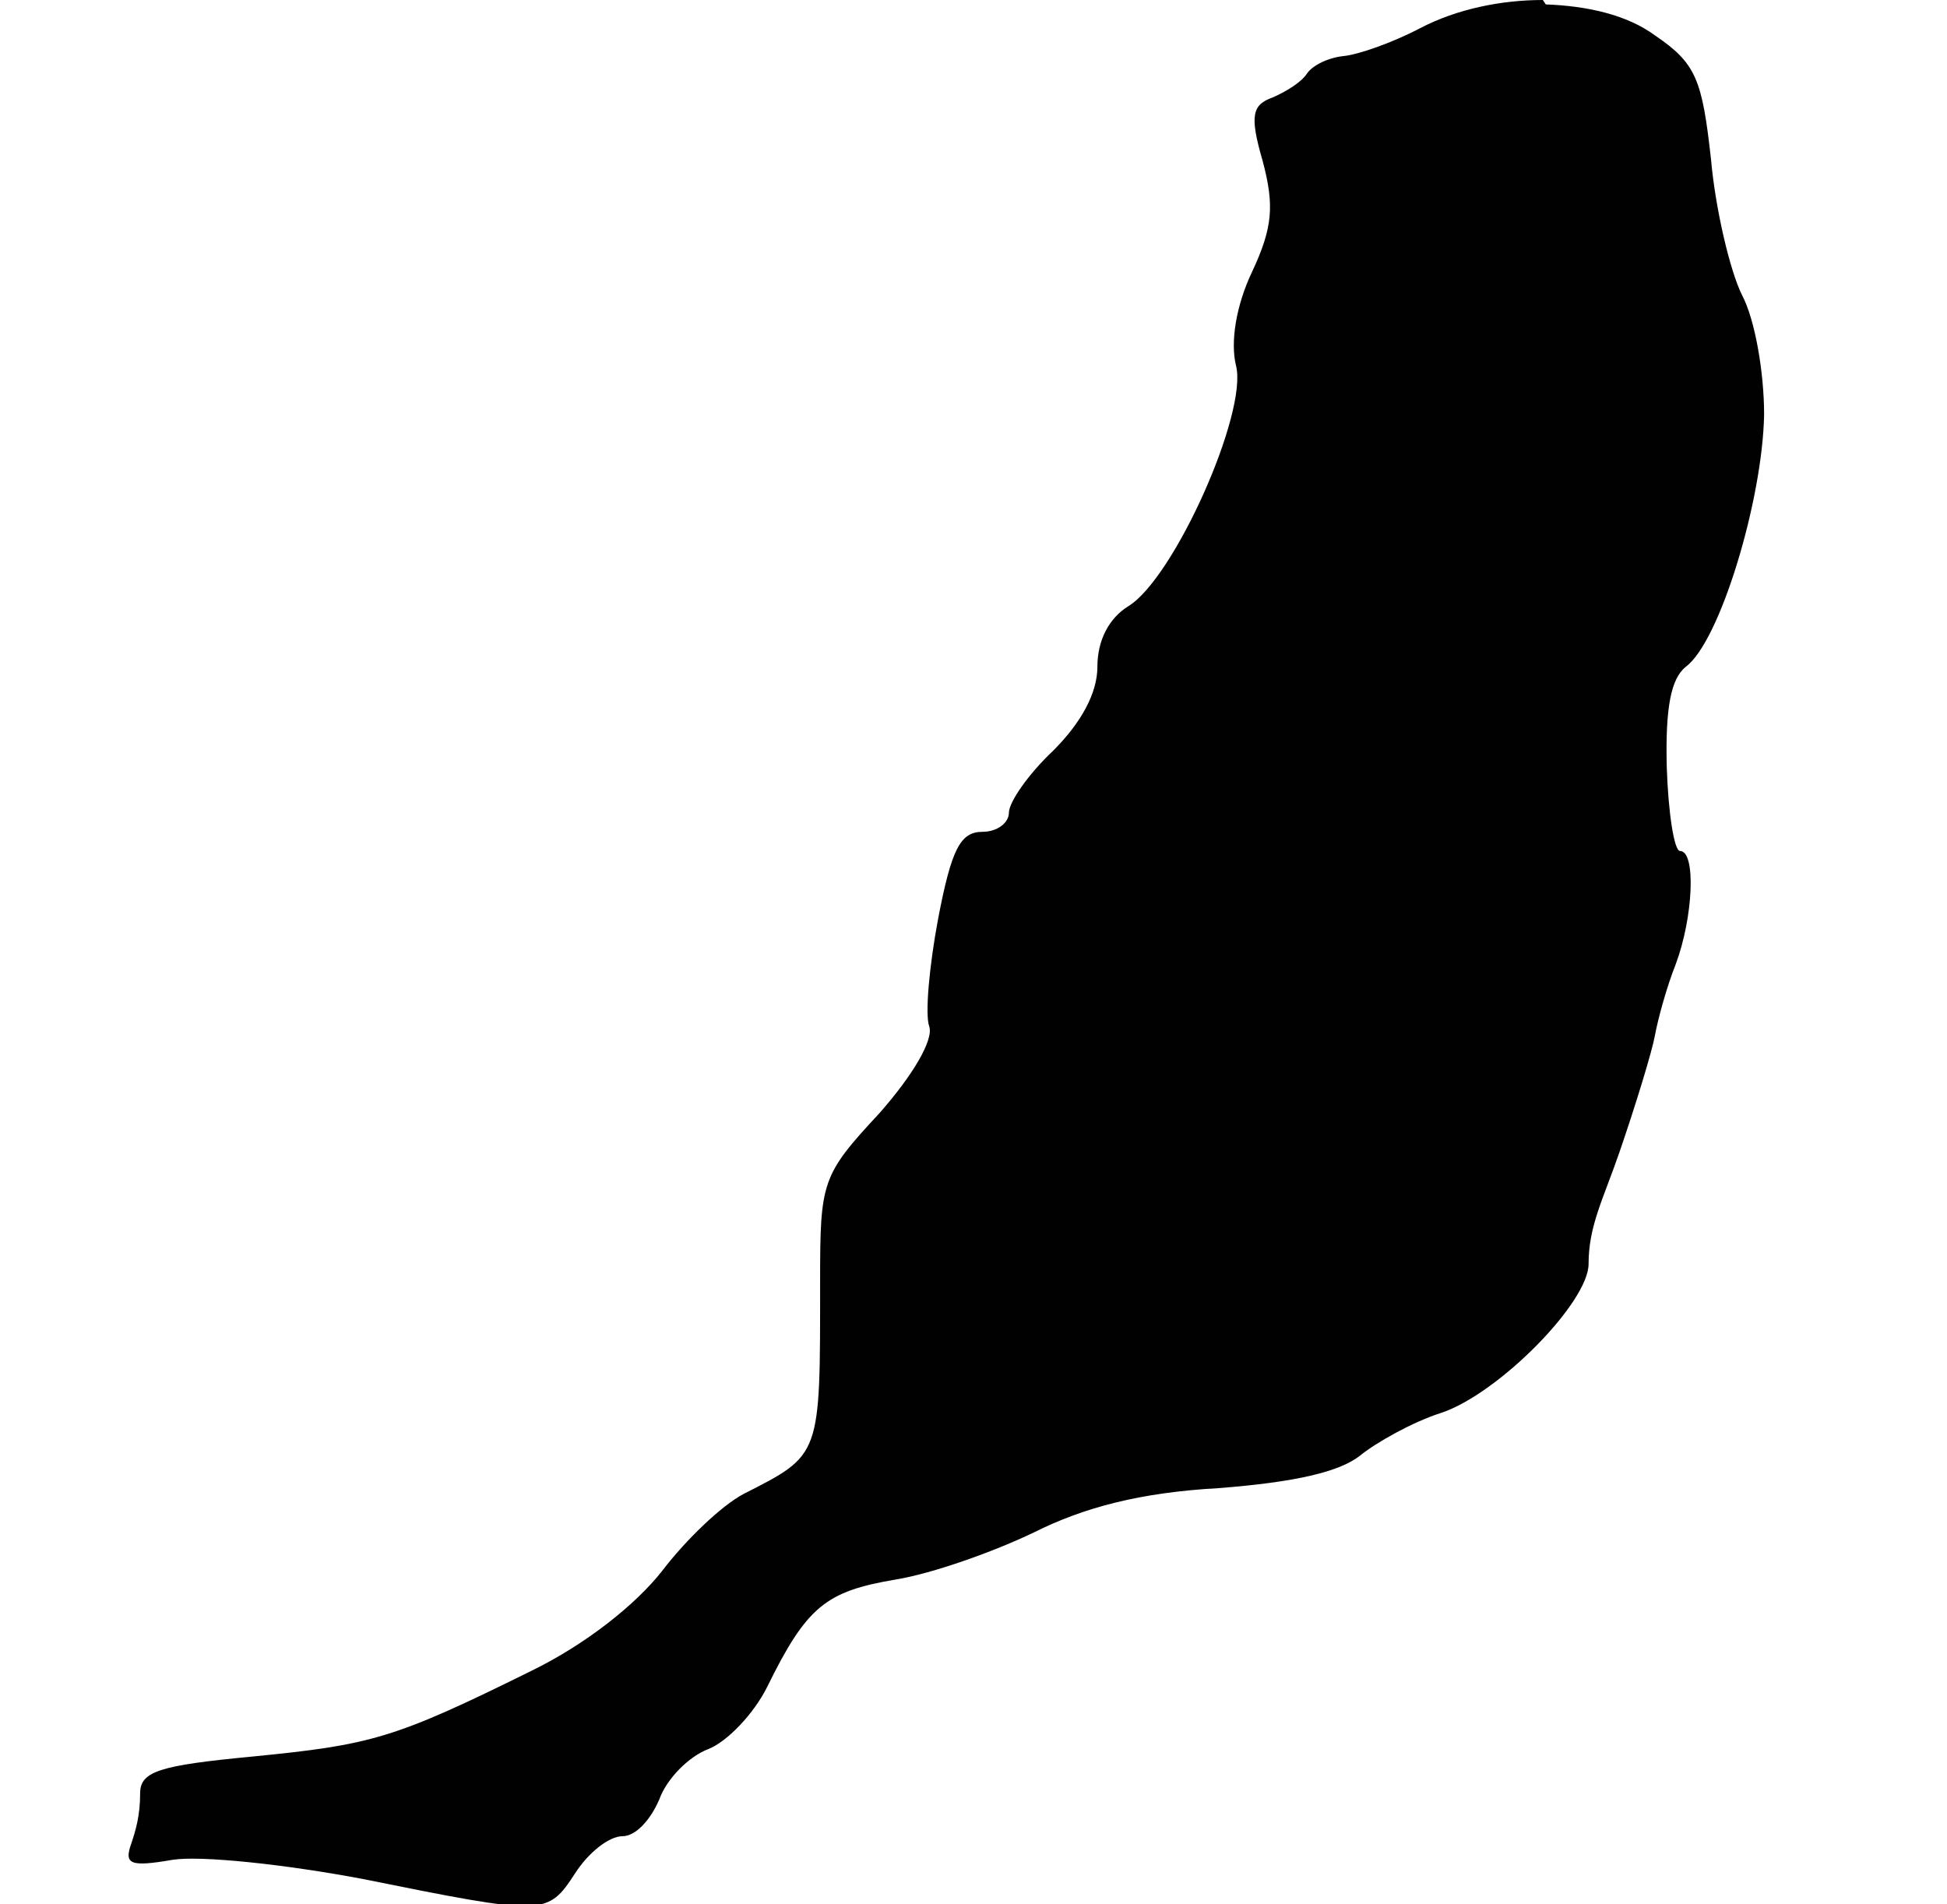 <?xml version="1.0" encoding="UTF-8"?>
<svg xmlns="http://www.w3.org/2000/svg" version="1.1" viewBox="0 0 132 129.1">
  <defs>
    <style>
      .cls-1 {
        fill: #010101;
      }
    </style>
  </defs>
  <!-- Generator: Adobe Illustrator 28.6.0, SVG Export Plug-In . SVG Version: 1.2.0 Build 709)  -->
  <g>
    <g id="Capa_6">
      <path class="cls-1" d="M104.6,0c-2.8,0-5.8.6-8.3,1.9-1.9,1-4.2,1.8-5.2,1.9s-2.1.6-2.5,1.2-1.4,1.2-2.3,1.6c-1.4.5-1.6,1.2-.7,4.3.8,3,.7,4.5-.7,7.5-1.1,2.3-1.5,4.8-1.1,6.4.8,3.2-4.2,14.4-7.3,16.3-1.3.8-2.1,2.3-2.1,4.1s-1.1,3.8-3,5.7c-1.7,1.6-3,3.5-3,4.2s-.8,1.3-1.8,1.3c-1.5,0-2.1,1.2-3,5.9-.6,3.2-.9,6.5-.6,7.3.3.9-1.1,3.3-3.4,5.9-3.9,4.2-4,4.6-4,11.4,0,11.9.1,11.7-5.2,14.4-1.5.8-3.9,3.1-5.5,5.2-1.8,2.3-5.2,5-8.9,6.8-9.3,4.6-10.8,5-18.9,5.8-6.3.6-7.6,1-7.6,2.5s-.3,2.5-.6,3.4c-.5,1.4-.1,1.6,2.8,1.1,1.9-.3,7.6.3,12.9,1.3,12.4,2.5,12.5,2.5,14.4-.4.9-1.4,2.3-2.5,3.2-2.5s1.9-1.1,2.5-2.5c.5-1.4,2-2.9,3.3-3.4,1.3-.5,3.1-2.4,4-4.2,2.7-5.5,4-6.5,8.7-7.3,2.5-.4,6.7-1.9,9.4-3.2,3.4-1.7,7.2-2.7,12.5-3,5.2-.4,8.2-1.1,9.6-2.2,1.1-.9,3.6-2.3,5.5-2.9,3.9-1.3,10-7.5,10-10.1s1-4.4,2.1-7.6,2.2-6.8,2.4-7.9c.2-1.1.8-3.3,1.4-4.8,1.2-3.2,1.4-7.7.3-7.7-.4,0-.8-2.6-.9-5.7-.1-4.1.3-6,1.3-6.8,2.3-1.7,5.2-11.3,5.3-17.1,0-2.8-.6-6.4-1.5-8.1-.8-1.6-1.8-5.8-2.1-9.2-.6-5.4-1-6.5-3.8-8.4-1.9-1.4-4.6-2-7.4-2.1h0Z"/>
    </g>
  </g>
</svg>